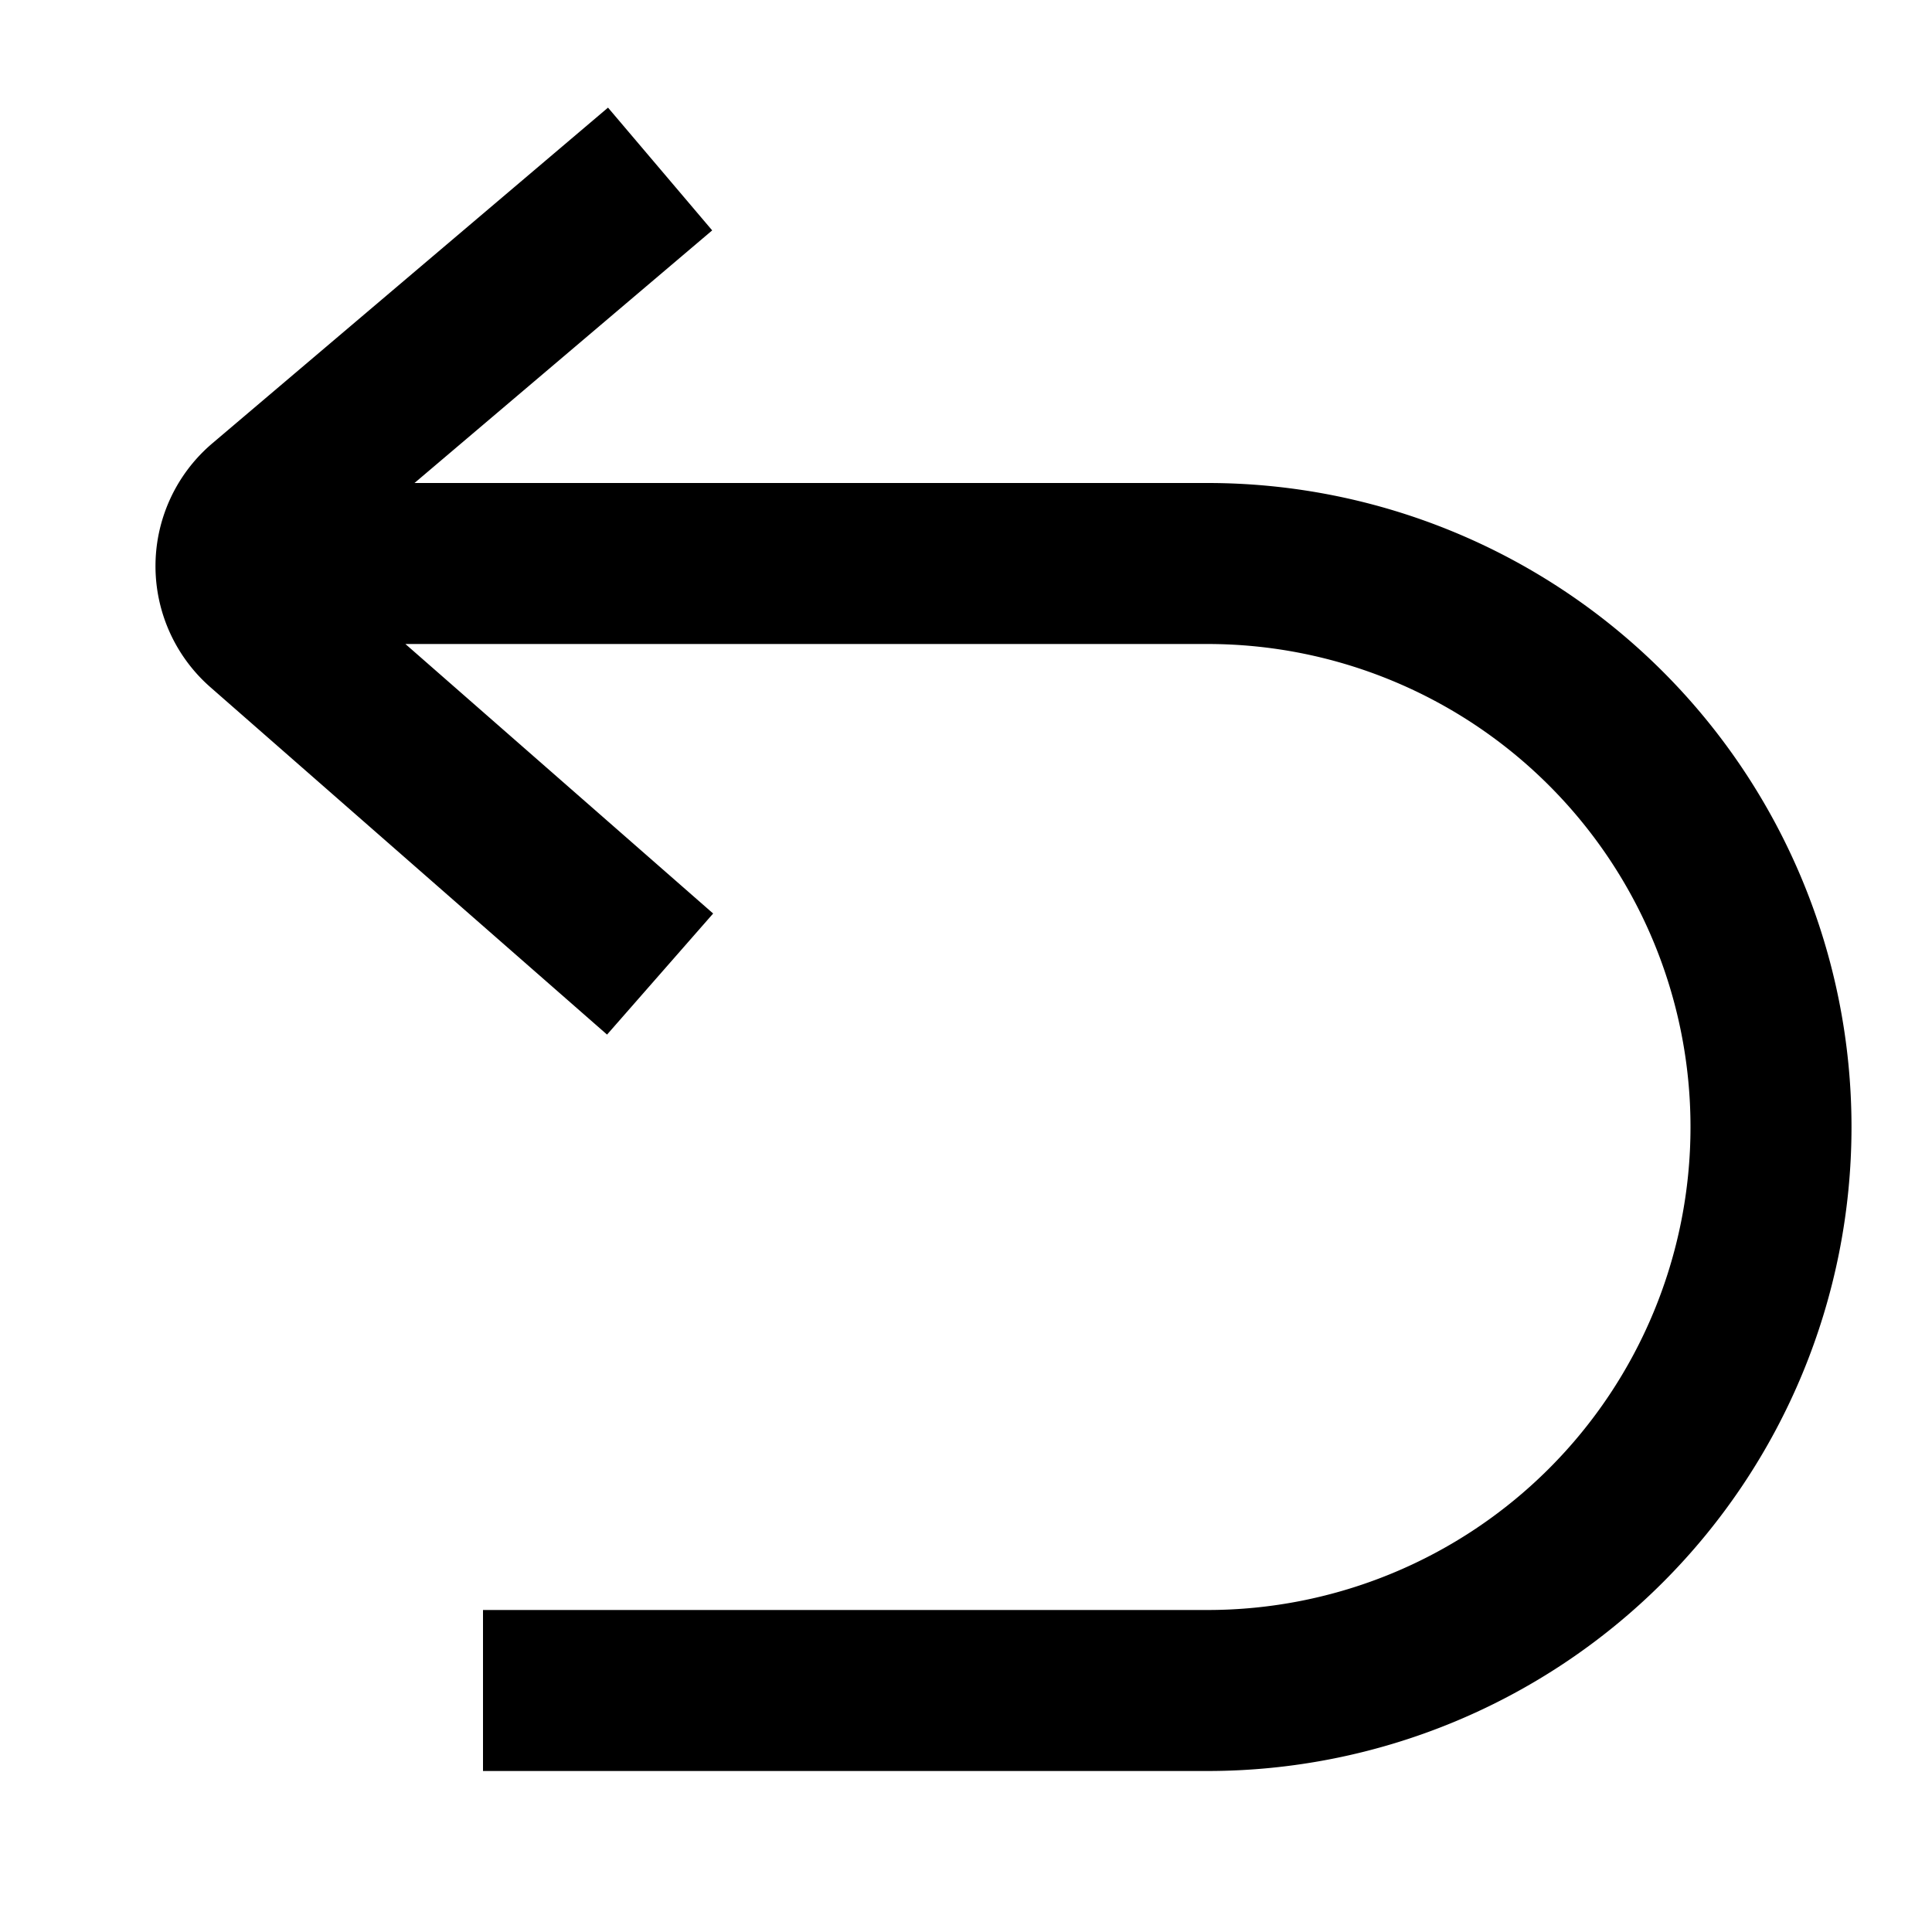 <svg width="24" height="24" viewBox="0 0 24 24" fill="none" xmlns="http://www.w3.org/2000/svg"><path fill-rule="evenodd" clip-rule="evenodd" d="m7.553 1.337-4.915 4.17a2 2 0 0 0-.024 3.03l4.927 4.315 1.318-1.504L5.036 8H15a6 6 0 1 1 0 12H6v2h9a8 8 0 1 0 0-16H5.149l3.698-3.138-1.294-1.525z" fill="currentColor"/></svg>